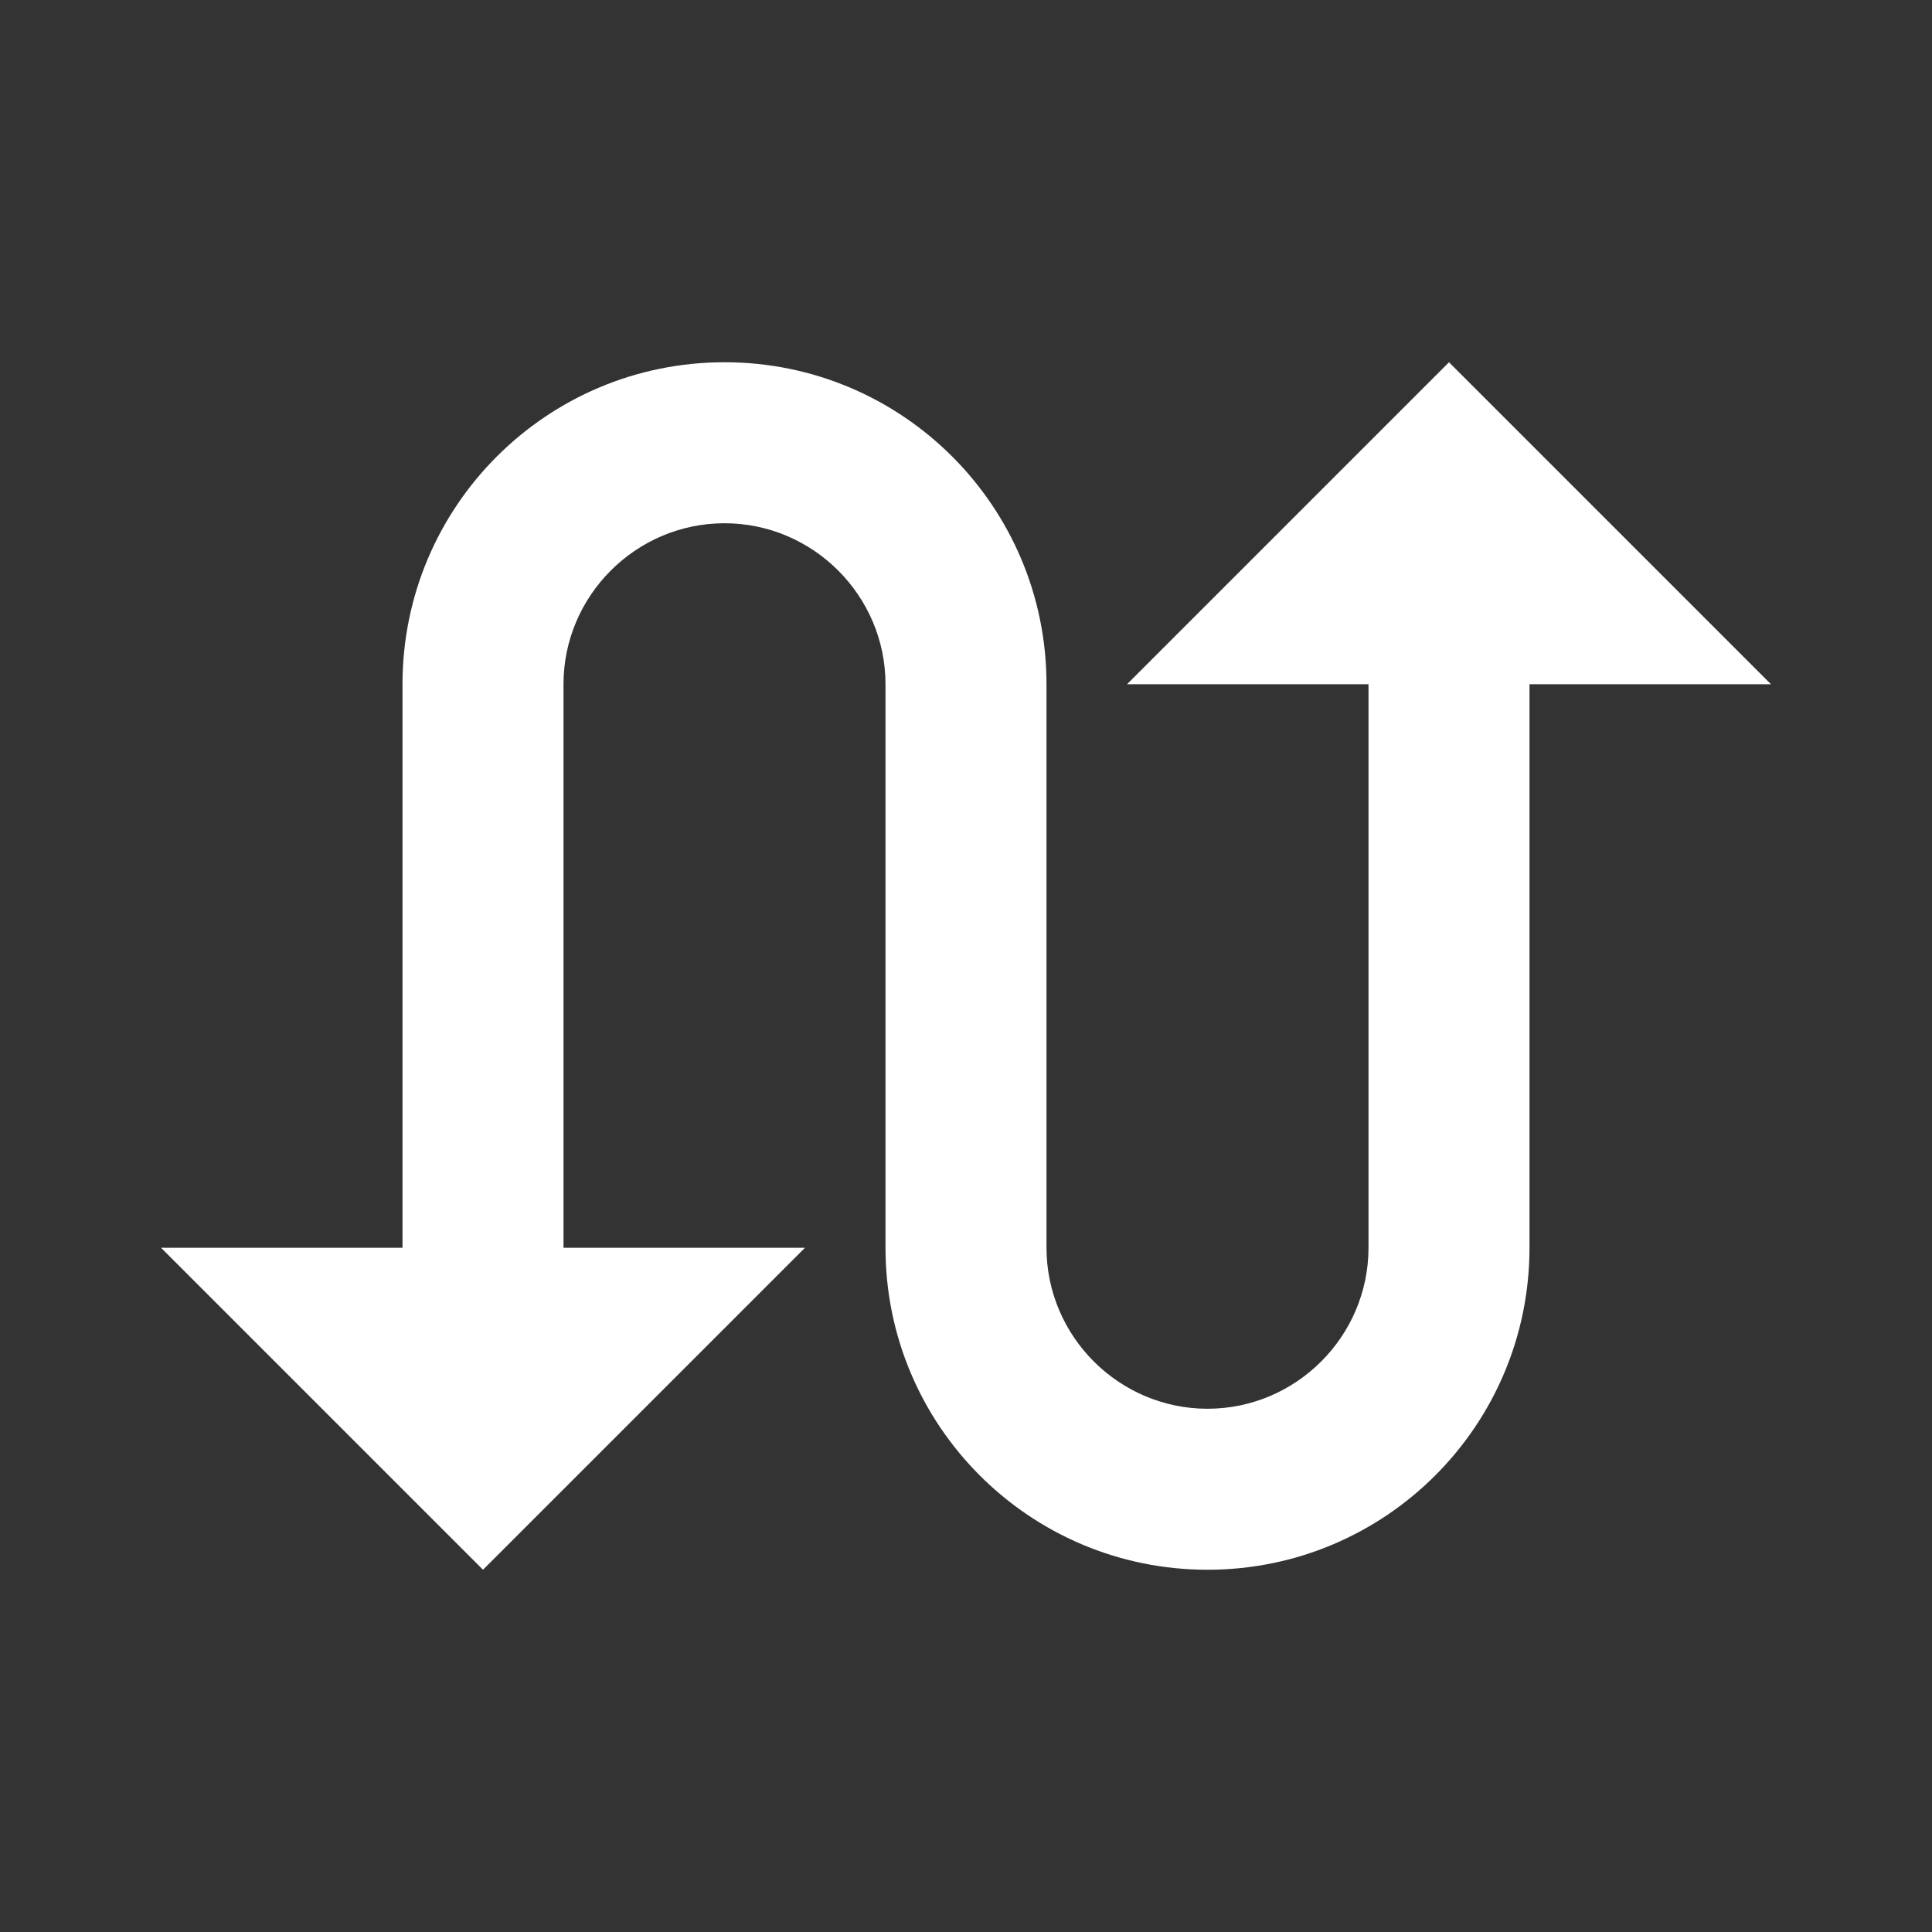 <svg width="24" height="24" viewBox="0 0 24 24" fill="none" xmlns="http://www.w3.org/2000/svg">
<rect x="0" y="0" width="24" height="24" fill="#333333" stroke="none"/>
<path d="M18 4.5L14 8.5H17V15.5C17 16.6 16.1 17.5 15 17.5C13.9 17.5 13 16.6 13 15.5V8.5C13 6.29 11.21 4.5 9 4.5C6.79 4.5 5 6.29 5 8.5V15.5H2L6 19.5L10 15.5H7V8.5C7 7.4 7.9 6.5 9 6.5C10.1 6.5 11 7.4 11 8.5V15.5C11 17.71 12.79 19.5 15 19.5C17.21 19.5 19 17.71 19 15.5V8.5H22L18 4.5Z" fill="white"/>
</svg>

